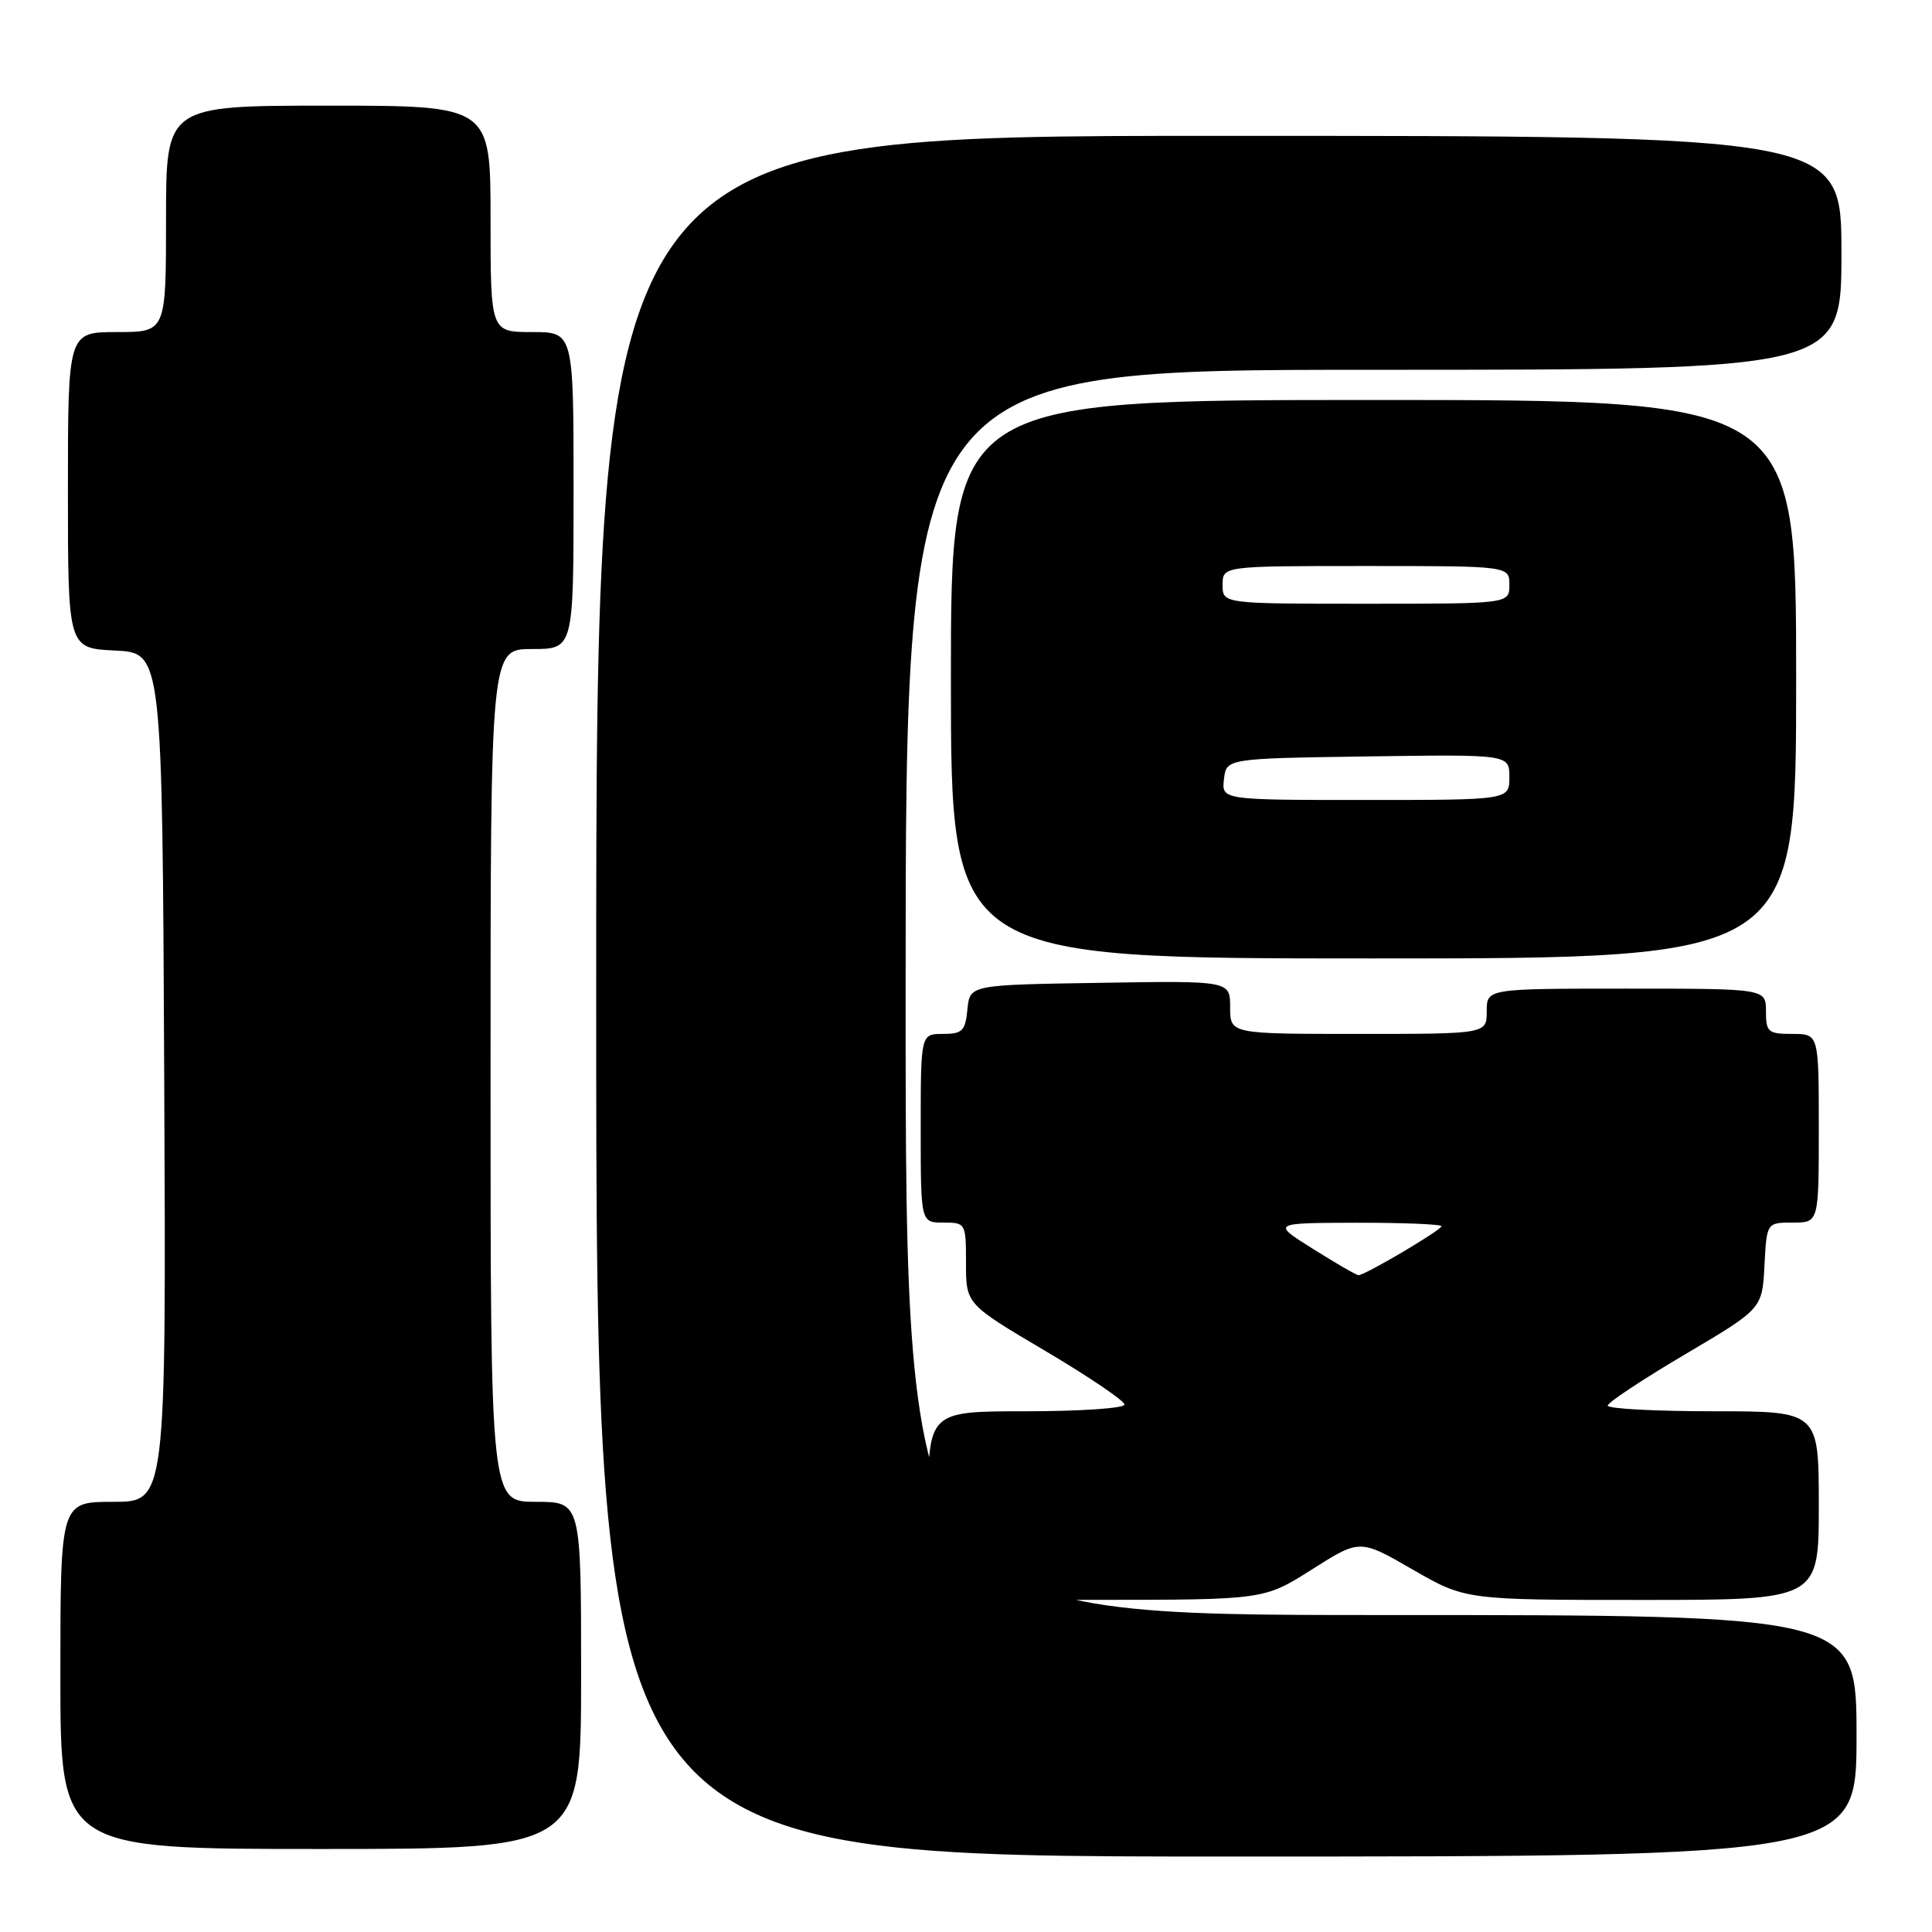 <?xml version="1.0" encoding="UTF-8" standalone="no"?>
<!DOCTYPE svg PUBLIC "-//W3C//DTD SVG 1.1//EN" "http://www.w3.org/Graphics/SVG/1.1/DTD/svg11.dtd" >
<svg xmlns="http://www.w3.org/2000/svg" xmlns:xlink="http://www.w3.org/1999/xlink" version="1.1" viewBox="0 0 256 256">
 <g >
 <path fill="currentColor"
d=" M 246.00 230.00 C 246.00 214.00 246.00 214.00 183.00 214.00 C 120.00 214.00 120.00 214.00 120.00 131.50 C 120.00 49.00 120.00 49.00 182.00 49.00 C 244.00 49.00 244.00 49.00 244.00 33.50 C 244.00 18.00 244.00 18.00 161.50 18.00 C 79.00 18.00 79.00 18.00 79.00 132.00 C 79.00 246.00 79.00 246.00 162.50 246.00 C 246.00 246.00 246.00 246.00 246.00 230.00 Z  M 77.00 222.00 C 77.00 199.00 77.00 199.00 71.00 199.00 C 65.00 199.00 65.00 199.00 65.00 142.50 C 65.00 86.00 65.00 86.00 70.50 86.00 C 76.00 86.00 76.00 86.00 76.00 65.00 C 76.00 44.00 76.00 44.00 70.50 44.00 C 65.00 44.00 65.00 44.00 65.00 29.00 C 65.00 14.00 65.00 14.00 43.50 14.00 C 22.00 14.00 22.00 14.00 22.00 29.00 C 22.00 44.00 22.00 44.00 15.50 44.00 C 9.00 44.00 9.00 44.00 9.00 64.95 C 9.00 85.90 9.00 85.90 15.25 86.20 C 21.50 86.50 21.50 86.50 21.76 142.75 C 22.02 199.00 22.02 199.00 15.01 199.00 C 8.00 199.00 8.00 199.00 8.00 222.00 C 8.00 245.00 8.00 245.00 42.50 245.00 C 77.00 245.00 77.00 245.00 77.00 222.00 Z  M 173.84 207.96 C 180.19 203.93 180.19 203.93 187.18 207.97 C 194.18 212.00 194.18 212.00 217.59 212.00 C 241.00 212.00 241.00 212.00 241.00 199.50 C 241.00 187.00 241.00 187.00 227.00 187.00 C 219.30 187.00 213.01 186.66 213.03 186.25 C 213.04 185.84 217.65 182.78 223.28 179.46 C 233.50 173.42 233.50 173.42 233.80 167.71 C 234.10 162.00 234.10 162.00 237.55 162.00 C 241.00 162.00 241.00 162.00 241.00 149.50 C 241.00 137.00 241.00 137.00 237.50 137.00 C 234.28 137.00 234.00 136.76 234.00 134.00 C 234.00 131.00 234.00 131.00 215.50 131.00 C 197.00 131.00 197.00 131.00 197.00 134.00 C 197.00 137.00 197.00 137.00 180.00 137.00 C 163.00 137.00 163.00 137.00 163.00 133.48 C 163.00 129.95 163.00 129.95 145.75 130.23 C 128.50 130.50 128.50 130.50 128.19 133.75 C 127.91 136.61 127.52 137.00 124.94 137.00 C 122.00 137.00 122.00 137.00 122.00 149.50 C 122.00 162.00 122.00 162.00 125.00 162.00 C 127.96 162.00 128.00 162.07 128.00 167.39 C 128.00 172.79 128.00 172.79 138.50 179.00 C 144.28 182.42 149.00 185.62 149.00 186.11 C 149.00 186.60 143.15 187.00 136.00 187.00 C 123.00 187.00 123.00 187.00 123.00 199.50 C 123.00 212.00 123.00 212.00 145.25 211.99 C 167.50 211.98 167.50 211.98 173.84 207.96 Z  M 238.00 90.00 C 238.00 53.00 238.00 53.00 182.00 53.00 C 126.00 53.00 126.00 53.00 126.00 90.00 C 126.00 127.00 126.00 127.00 182.00 127.00 C 238.00 127.00 238.00 127.00 238.00 90.00 Z  M 174.00 165.50 C 168.50 162.05 168.50 162.05 179.75 162.02 C 185.94 162.01 191.00 162.22 191.00 162.48 C 191.00 162.99 180.84 168.99 180.00 168.97 C 179.72 168.96 177.03 167.40 174.00 165.50 Z  M 162.18 103.25 C 162.50 100.50 162.50 100.50 181.25 100.23 C 200.00 99.96 200.00 99.96 200.00 102.98 C 200.00 106.00 200.00 106.00 180.93 106.00 C 161.87 106.00 161.87 106.00 162.18 103.25 Z  M 162.00 77.50 C 162.00 75.00 162.00 75.00 181.00 75.00 C 200.00 75.00 200.00 75.00 200.00 77.50 C 200.00 80.00 200.00 80.00 181.00 80.00 C 162.00 80.00 162.00 80.00 162.00 77.50 Z "/>
</g>
</svg>